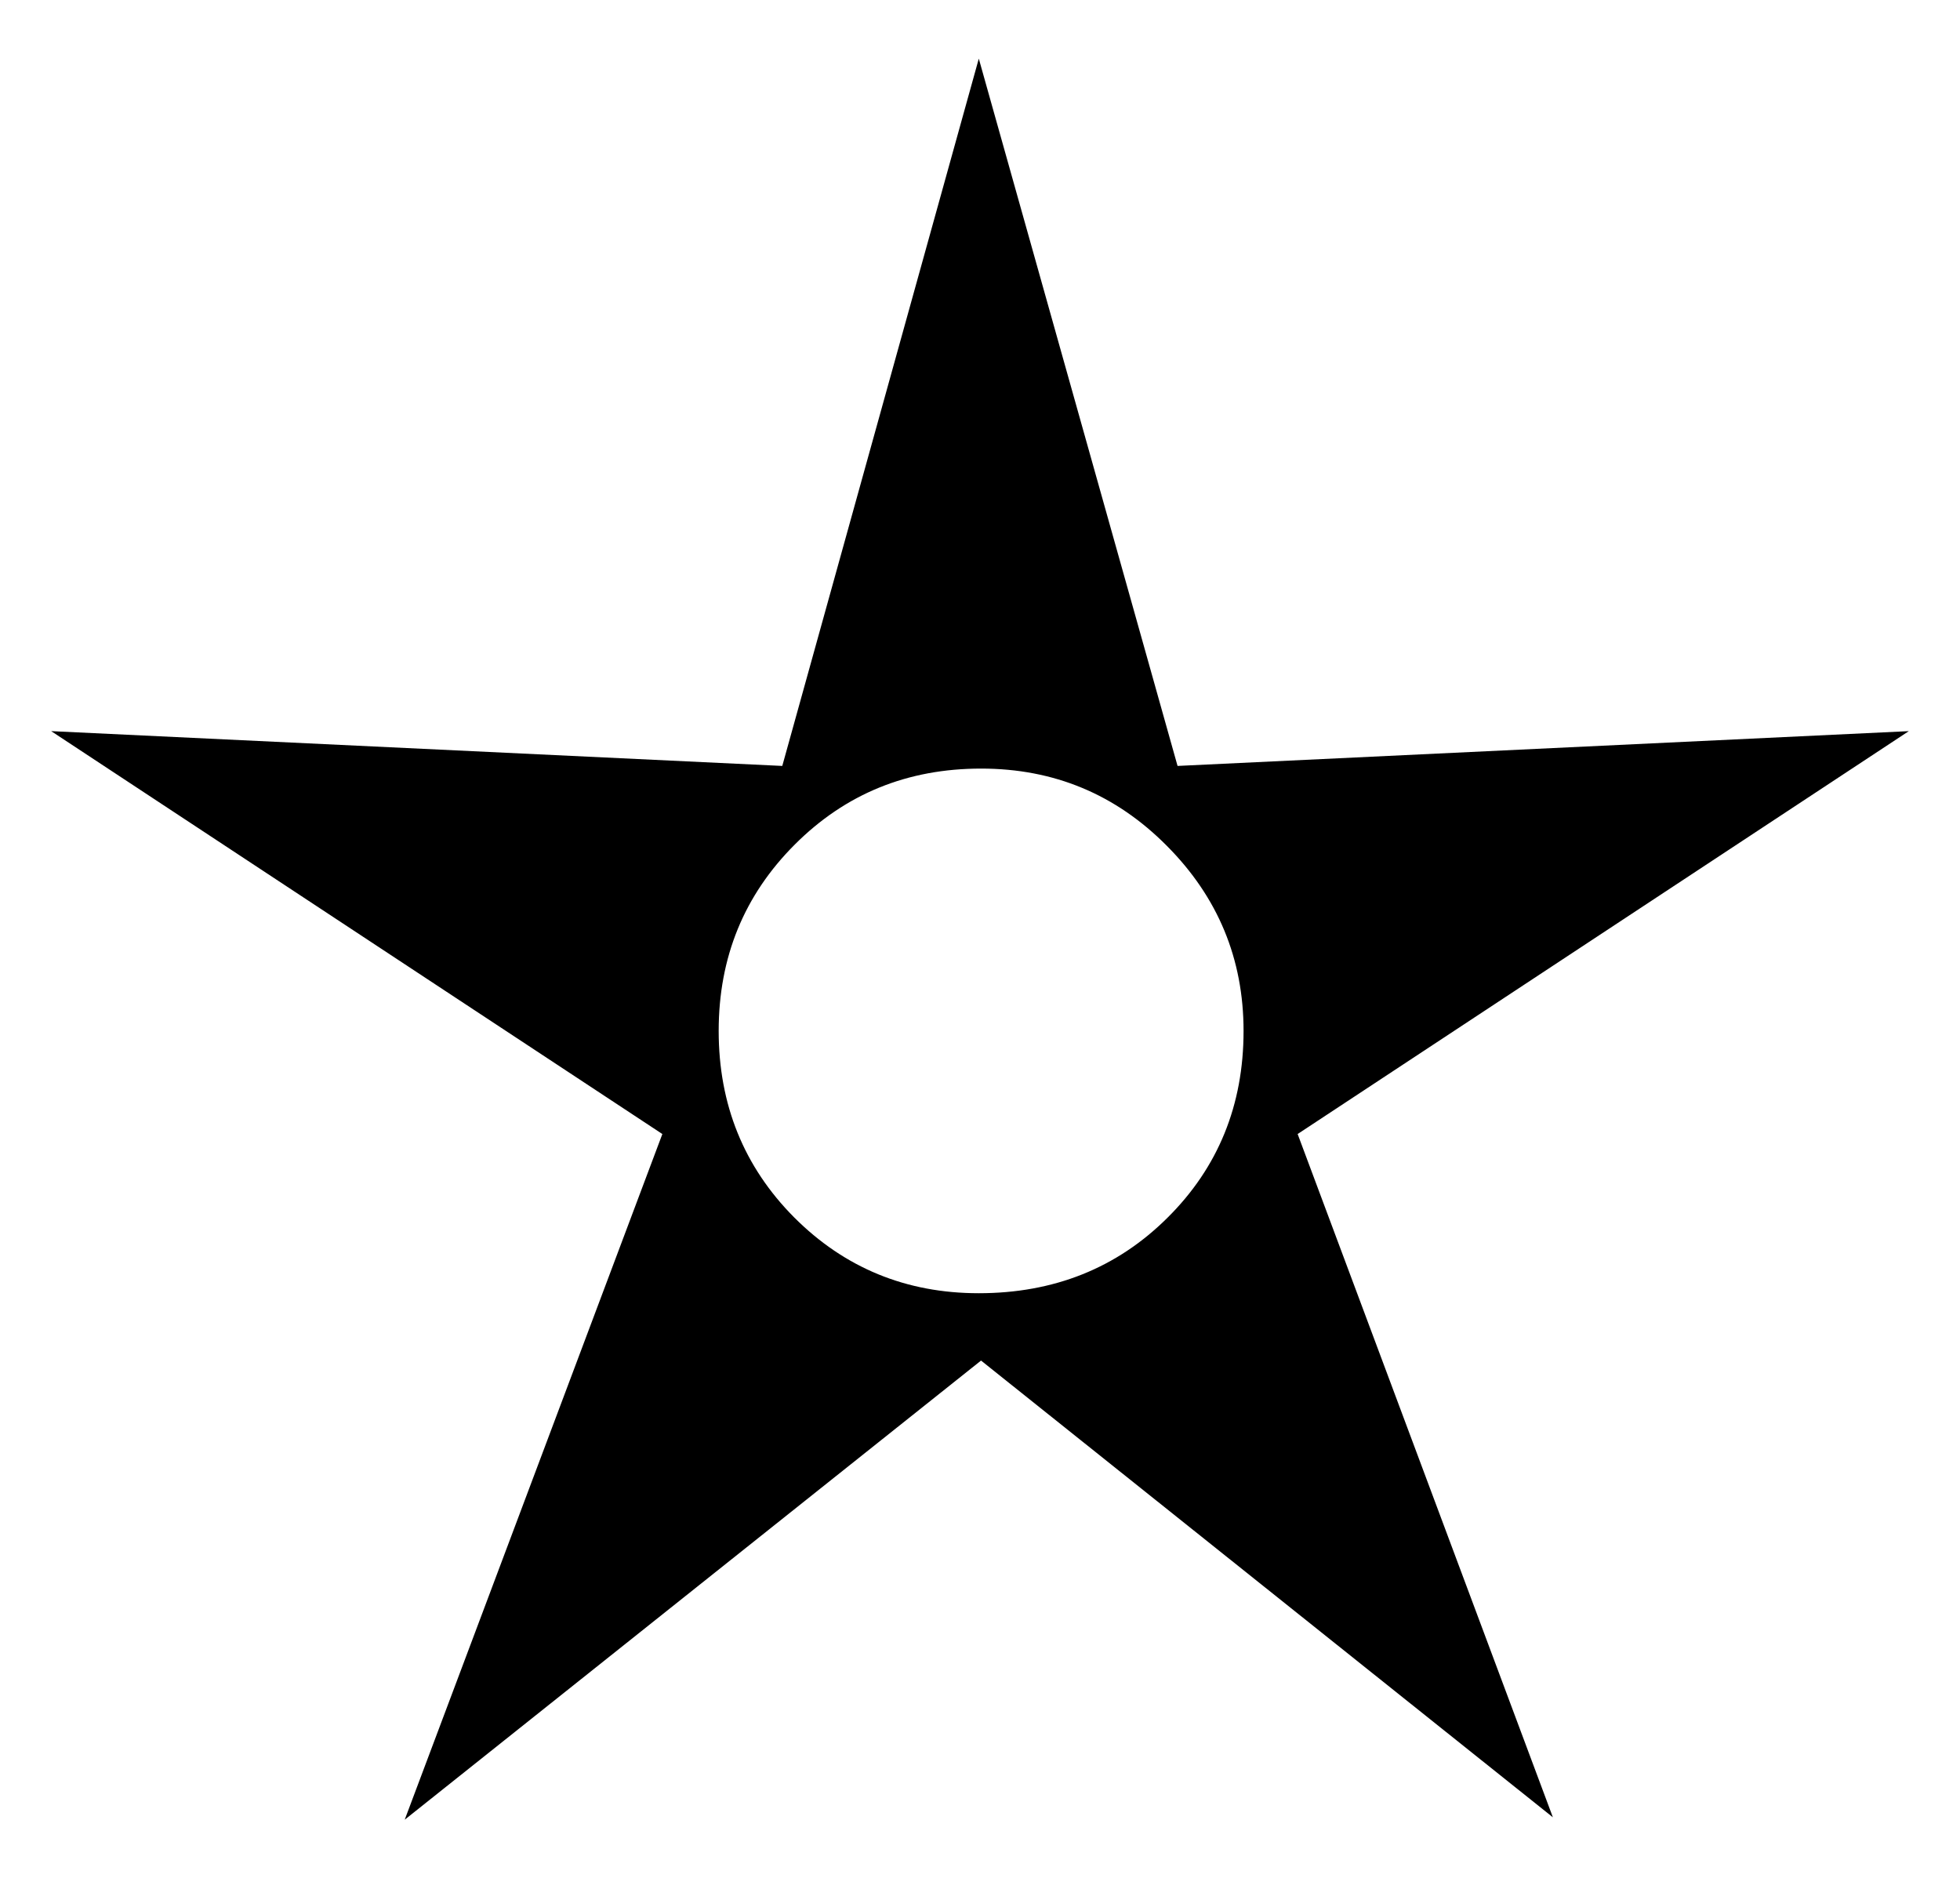 <?xml version="1.0" encoding="utf-8"?>
<!-- Generator: Adobe Illustrator 16.0.3, SVG Export Plug-In . SVG Version: 6.00 Build 0)  -->
<!DOCTYPE svg PUBLIC "-//W3C//DTD SVG 1.0//EN" "http://www.w3.org/TR/2001/REC-SVG-20010904/DTD/svg10.dtd">
<svg version="1.0" id="Layer_1" xmlns="http://www.w3.org/2000/svg" xmlns:xlink="http://www.w3.org/1999/xlink" x="0px" y="0px"
	 width="23.667px" height="22.677px" viewBox="0 0 23.667 22.677" enable-background="new 0 0 23.667 22.677" xml:space="preserve">
<path d="M14.219,9.247l-2.4-8.539L9.446,9.247l-8.828-0.42l7.38,4.864l-3.111,8.278l6.959-5.543l6.905,5.514l-3.082-8.249
	l7.38-4.864L14.219,9.247L14.219,9.247z M14.096,14.703c-0.611,0.607-1.371,0.91-2.278,0.91c-0.878,0-1.621-0.307-2.229-0.916
	c-0.608-0.612-0.911-1.364-0.911-2.25c0-0.89,0.307-1.639,0.919-2.251c0.613-0.613,1.361-0.917,2.25-0.917
	c0.878,0,1.625,0.31,2.243,0.933c0.618,0.621,0.926,1.366,0.926,2.235C15.016,13.342,14.709,14.096,14.096,14.703L14.096,14.703z"/>
</svg>
